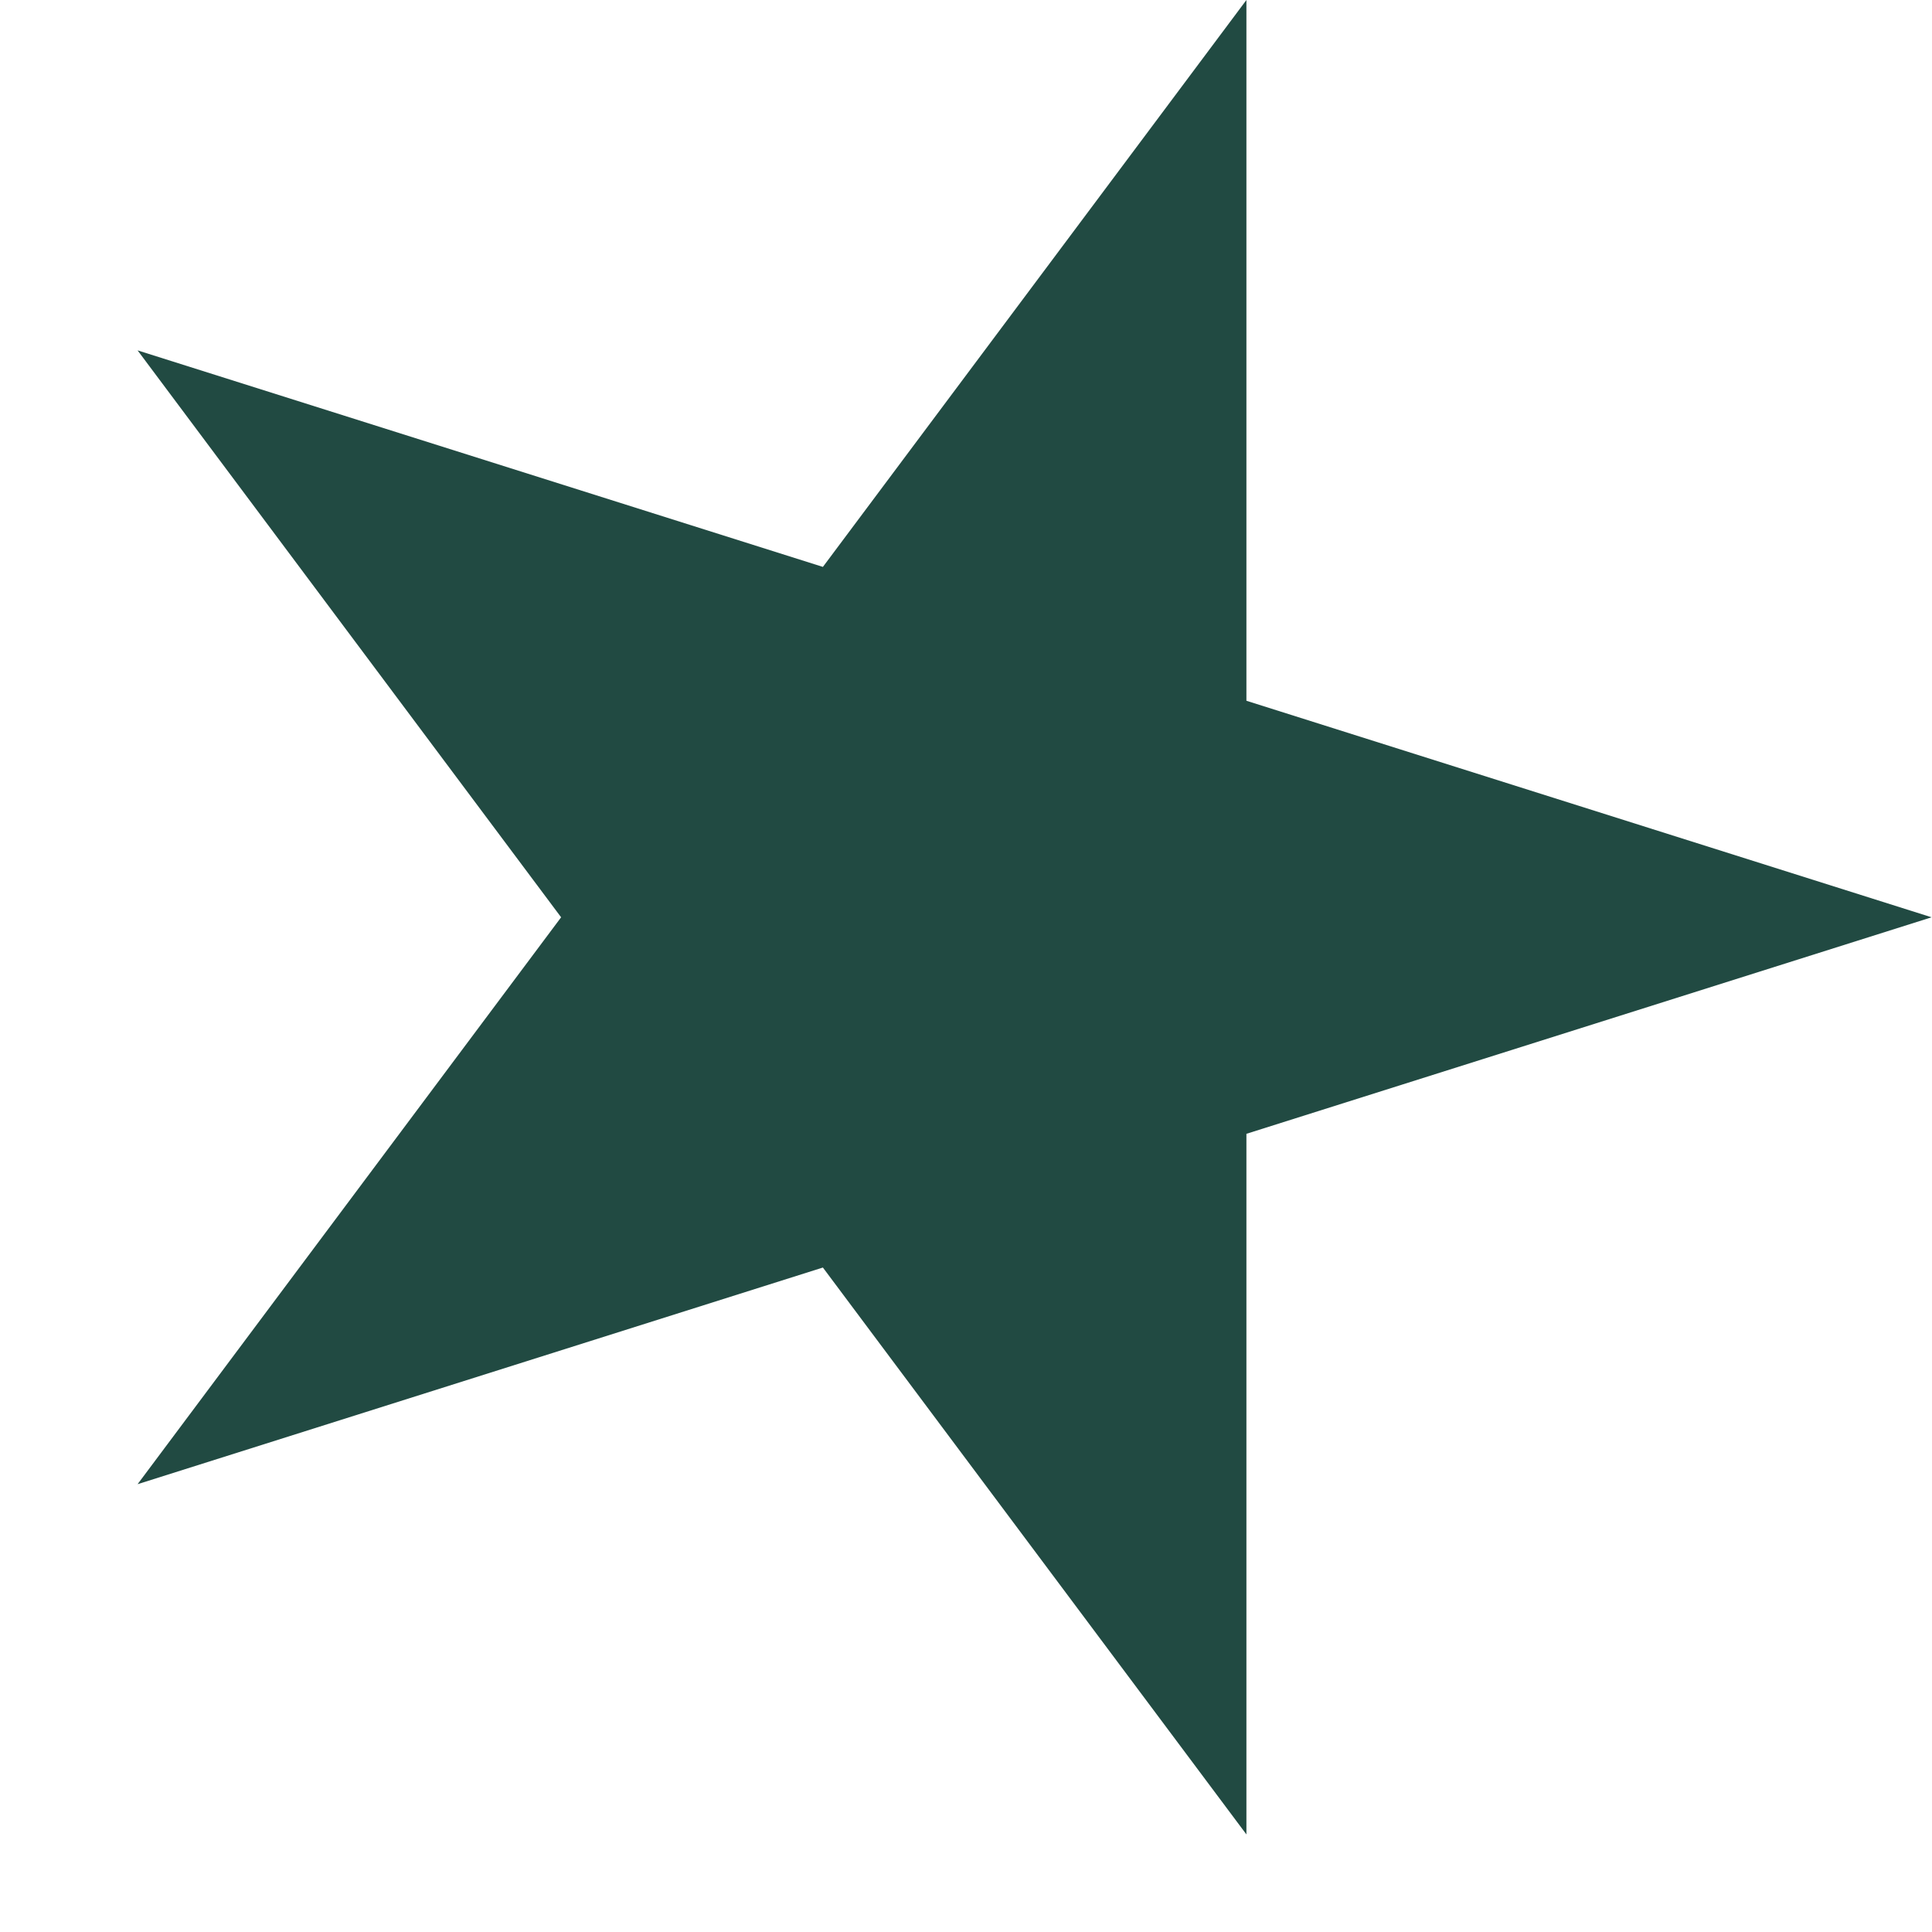 <svg width="14" height="14" viewBox="0 0 14 14" fill="none" xmlns="http://www.w3.org/2000/svg">
<path d="M13.997 6.647L9.032 5.078L9.032 -2.17051e-07L5.963 4.108L0.997 2.539L4.066 6.647L0.997 10.755L5.963 9.185L9.032 13.293L9.032 8.216L13.997 6.647Z" fill="#214A42"/>
</svg>

